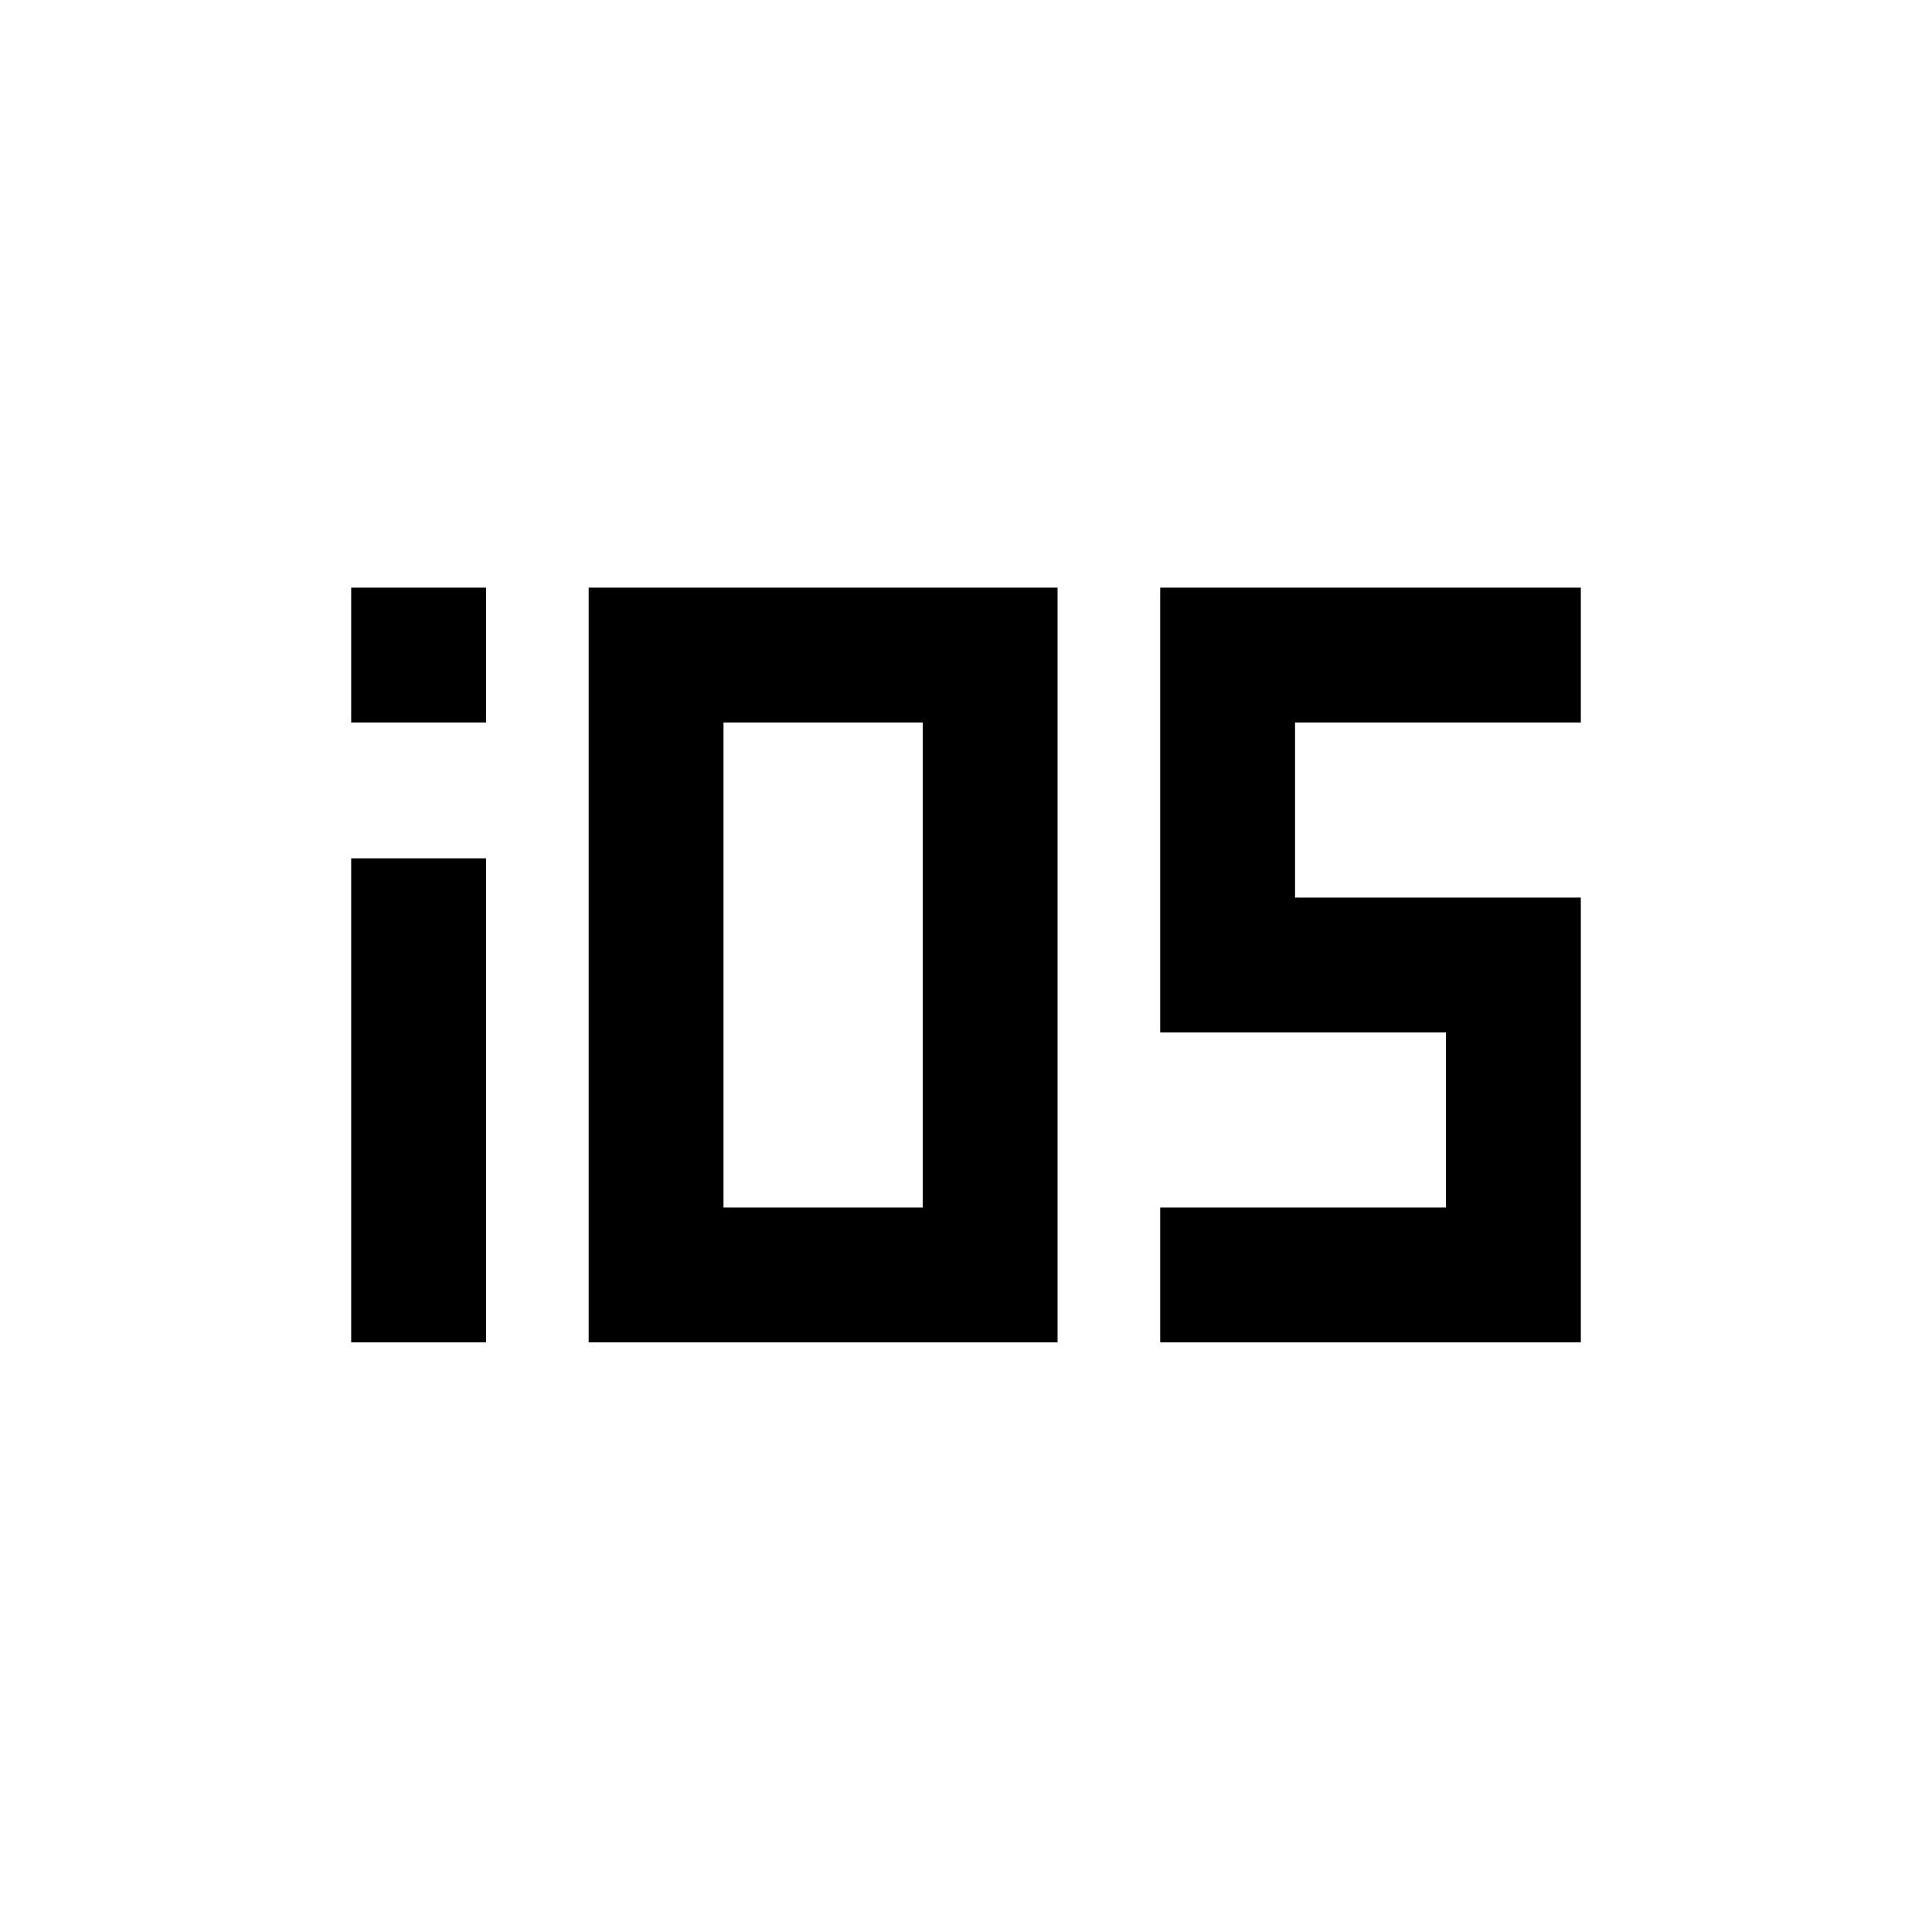 <svg xmlns="http://www.w3.org/2000/svg" height="20" viewBox="0 -960 960 960" width="20"><path d="M174.5-601v-67h67v67h-67Zm0 308v-240.5h67V-293h-67Zm118 0v-375h233v375h-233Zm67-67h99v-241h-99v241Zm217 67v-67h142v-87h-142v-221h209v67h-142v87h142v221h-209Z"/></svg>